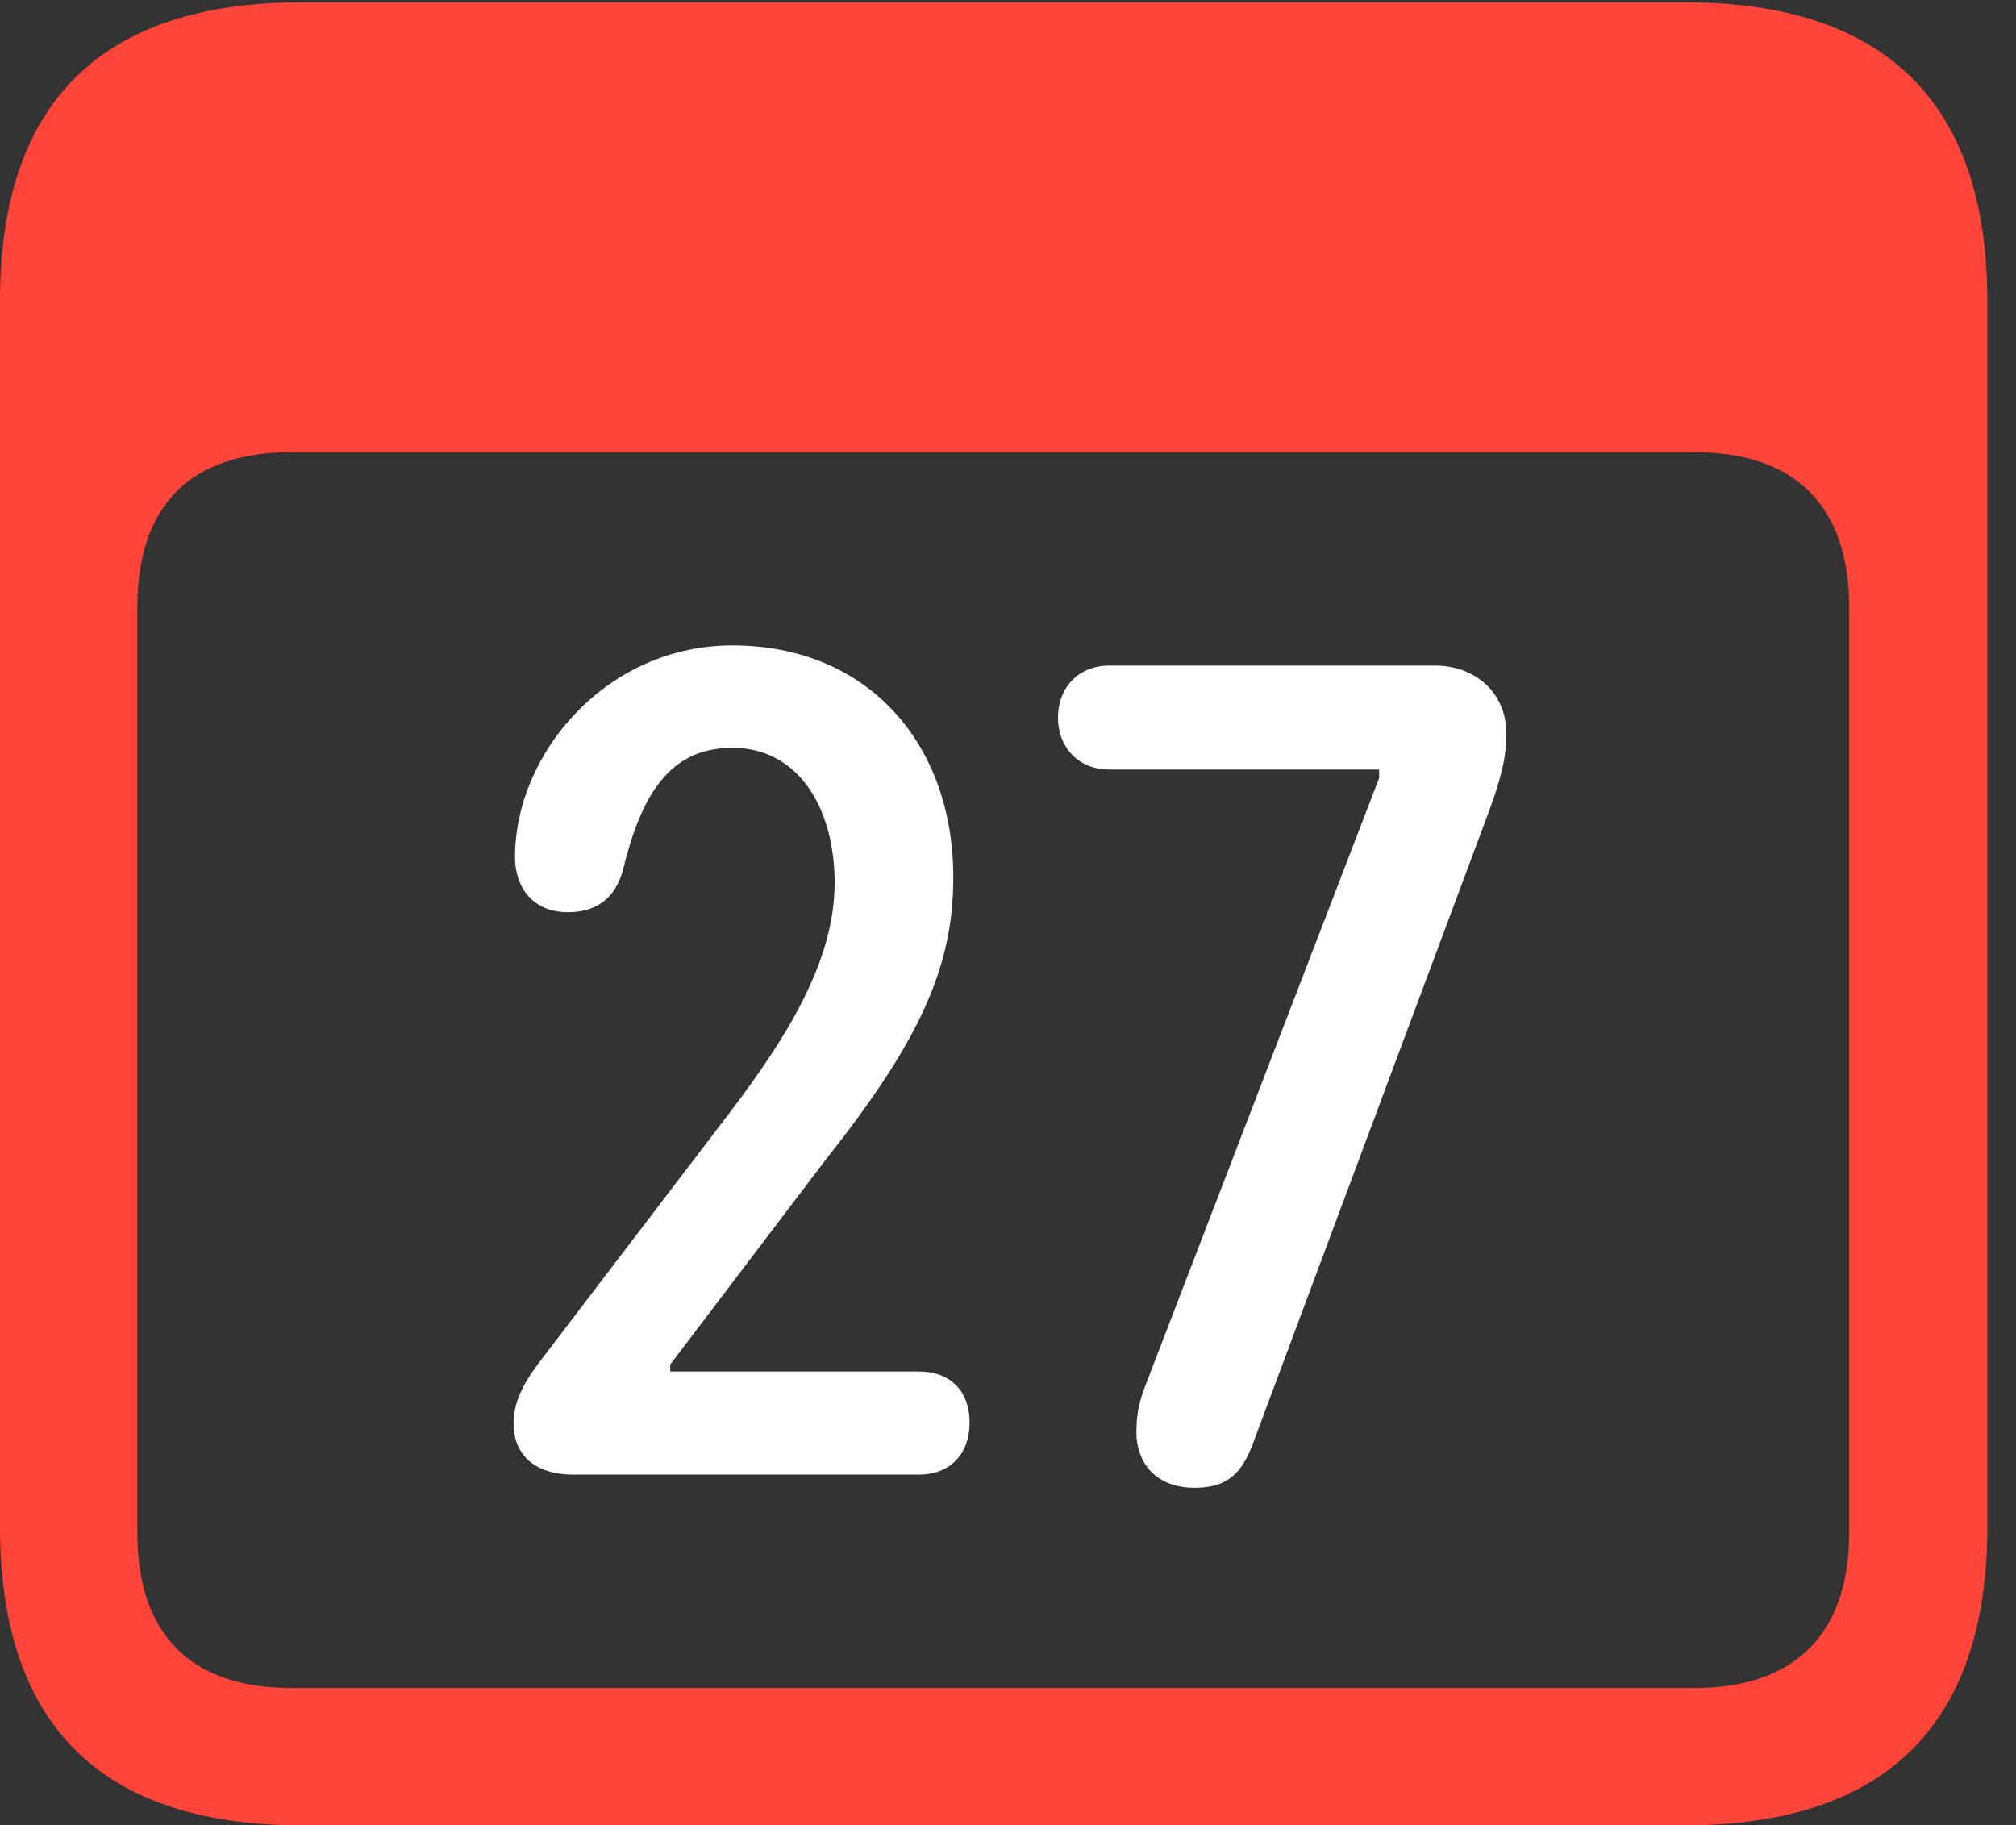 <?xml version="1.0" encoding="UTF-8"?>
<!--Generator: Apple Native CoreSVG 341-->
<!DOCTYPE svg
PUBLIC "-//W3C//DTD SVG 1.1//EN"
       "http://www.w3.org/Graphics/SVG/1.1/DTD/svg11.dtd">
<svg version="1.1" xmlns="http://www.w3.org/2000/svg" xmlns:xlink="http://www.w3.org/1999/xlink" viewBox="0 0 25.381 22.979">
 <rect x="0" y="0" width="25.381" height="22.979" fill="#333333" stroke="none"/>
 <g>
  <rect height="22.979" opacity="0" width="25.381" x="0" y="0"/>
  <path d="M3.799 22.979L21.211 22.979C23.74 22.979 25.02 21.709 25.02 19.219L25.02 3.789C25.02 1.299 23.74 0.029 21.211 0.029L3.799 0.029C1.279 0.029 0 1.289 0 3.789L0 19.219C0 21.719 1.279 22.979 3.799 22.979ZM3.662 21.25C2.412 21.25 1.729 20.586 1.729 19.297L1.729 7.646C1.729 6.348 2.412 5.693 3.662 5.693L21.338 5.693C22.578 5.693 23.281 6.348 23.281 7.646L23.281 19.297C23.281 20.586 22.578 21.25 21.338 21.25Z" fill="#ff453a"/>
  <path d="M7.217 18.564L11.572 18.564C11.963 18.564 12.207 18.301 12.207 17.91C12.207 17.5 11.953 17.266 11.572 17.266L8.438 17.266L8.438 17.178L10.41 14.58C11.611 13.066 12.002 12.139 12.002 11.045C12.002 9.365 10.928 8.125 9.219 8.125C7.646 8.125 6.484 9.473 6.484 10.791C6.484 11.182 6.719 11.484 7.148 11.484C7.51 11.484 7.744 11.309 7.842 10.957C8.066 10.029 8.418 9.414 9.219 9.414C10.068 9.414 10.508 10.195 10.508 11.113C10.508 12.109 9.893 13.076 9.189 14.004L6.865 17.051C6.66 17.314 6.465 17.588 6.465 17.92C6.465 18.301 6.719 18.564 7.217 18.564ZM15.039 18.73C15.449 18.73 15.635 18.555 15.781 18.154L18.76 10.176C18.877 9.844 18.965 9.57 18.965 9.238C18.965 8.721 18.574 8.379 18.066 8.379L13.965 8.379C13.584 8.379 13.32 8.652 13.32 9.033C13.32 9.414 13.584 9.688 13.965 9.688L17.363 9.688L17.363 9.795L14.443 17.383C14.346 17.627 14.307 17.783 14.307 18.037C14.307 18.379 14.521 18.73 15.039 18.73Z" fill="white"/>
 </g>
</svg>